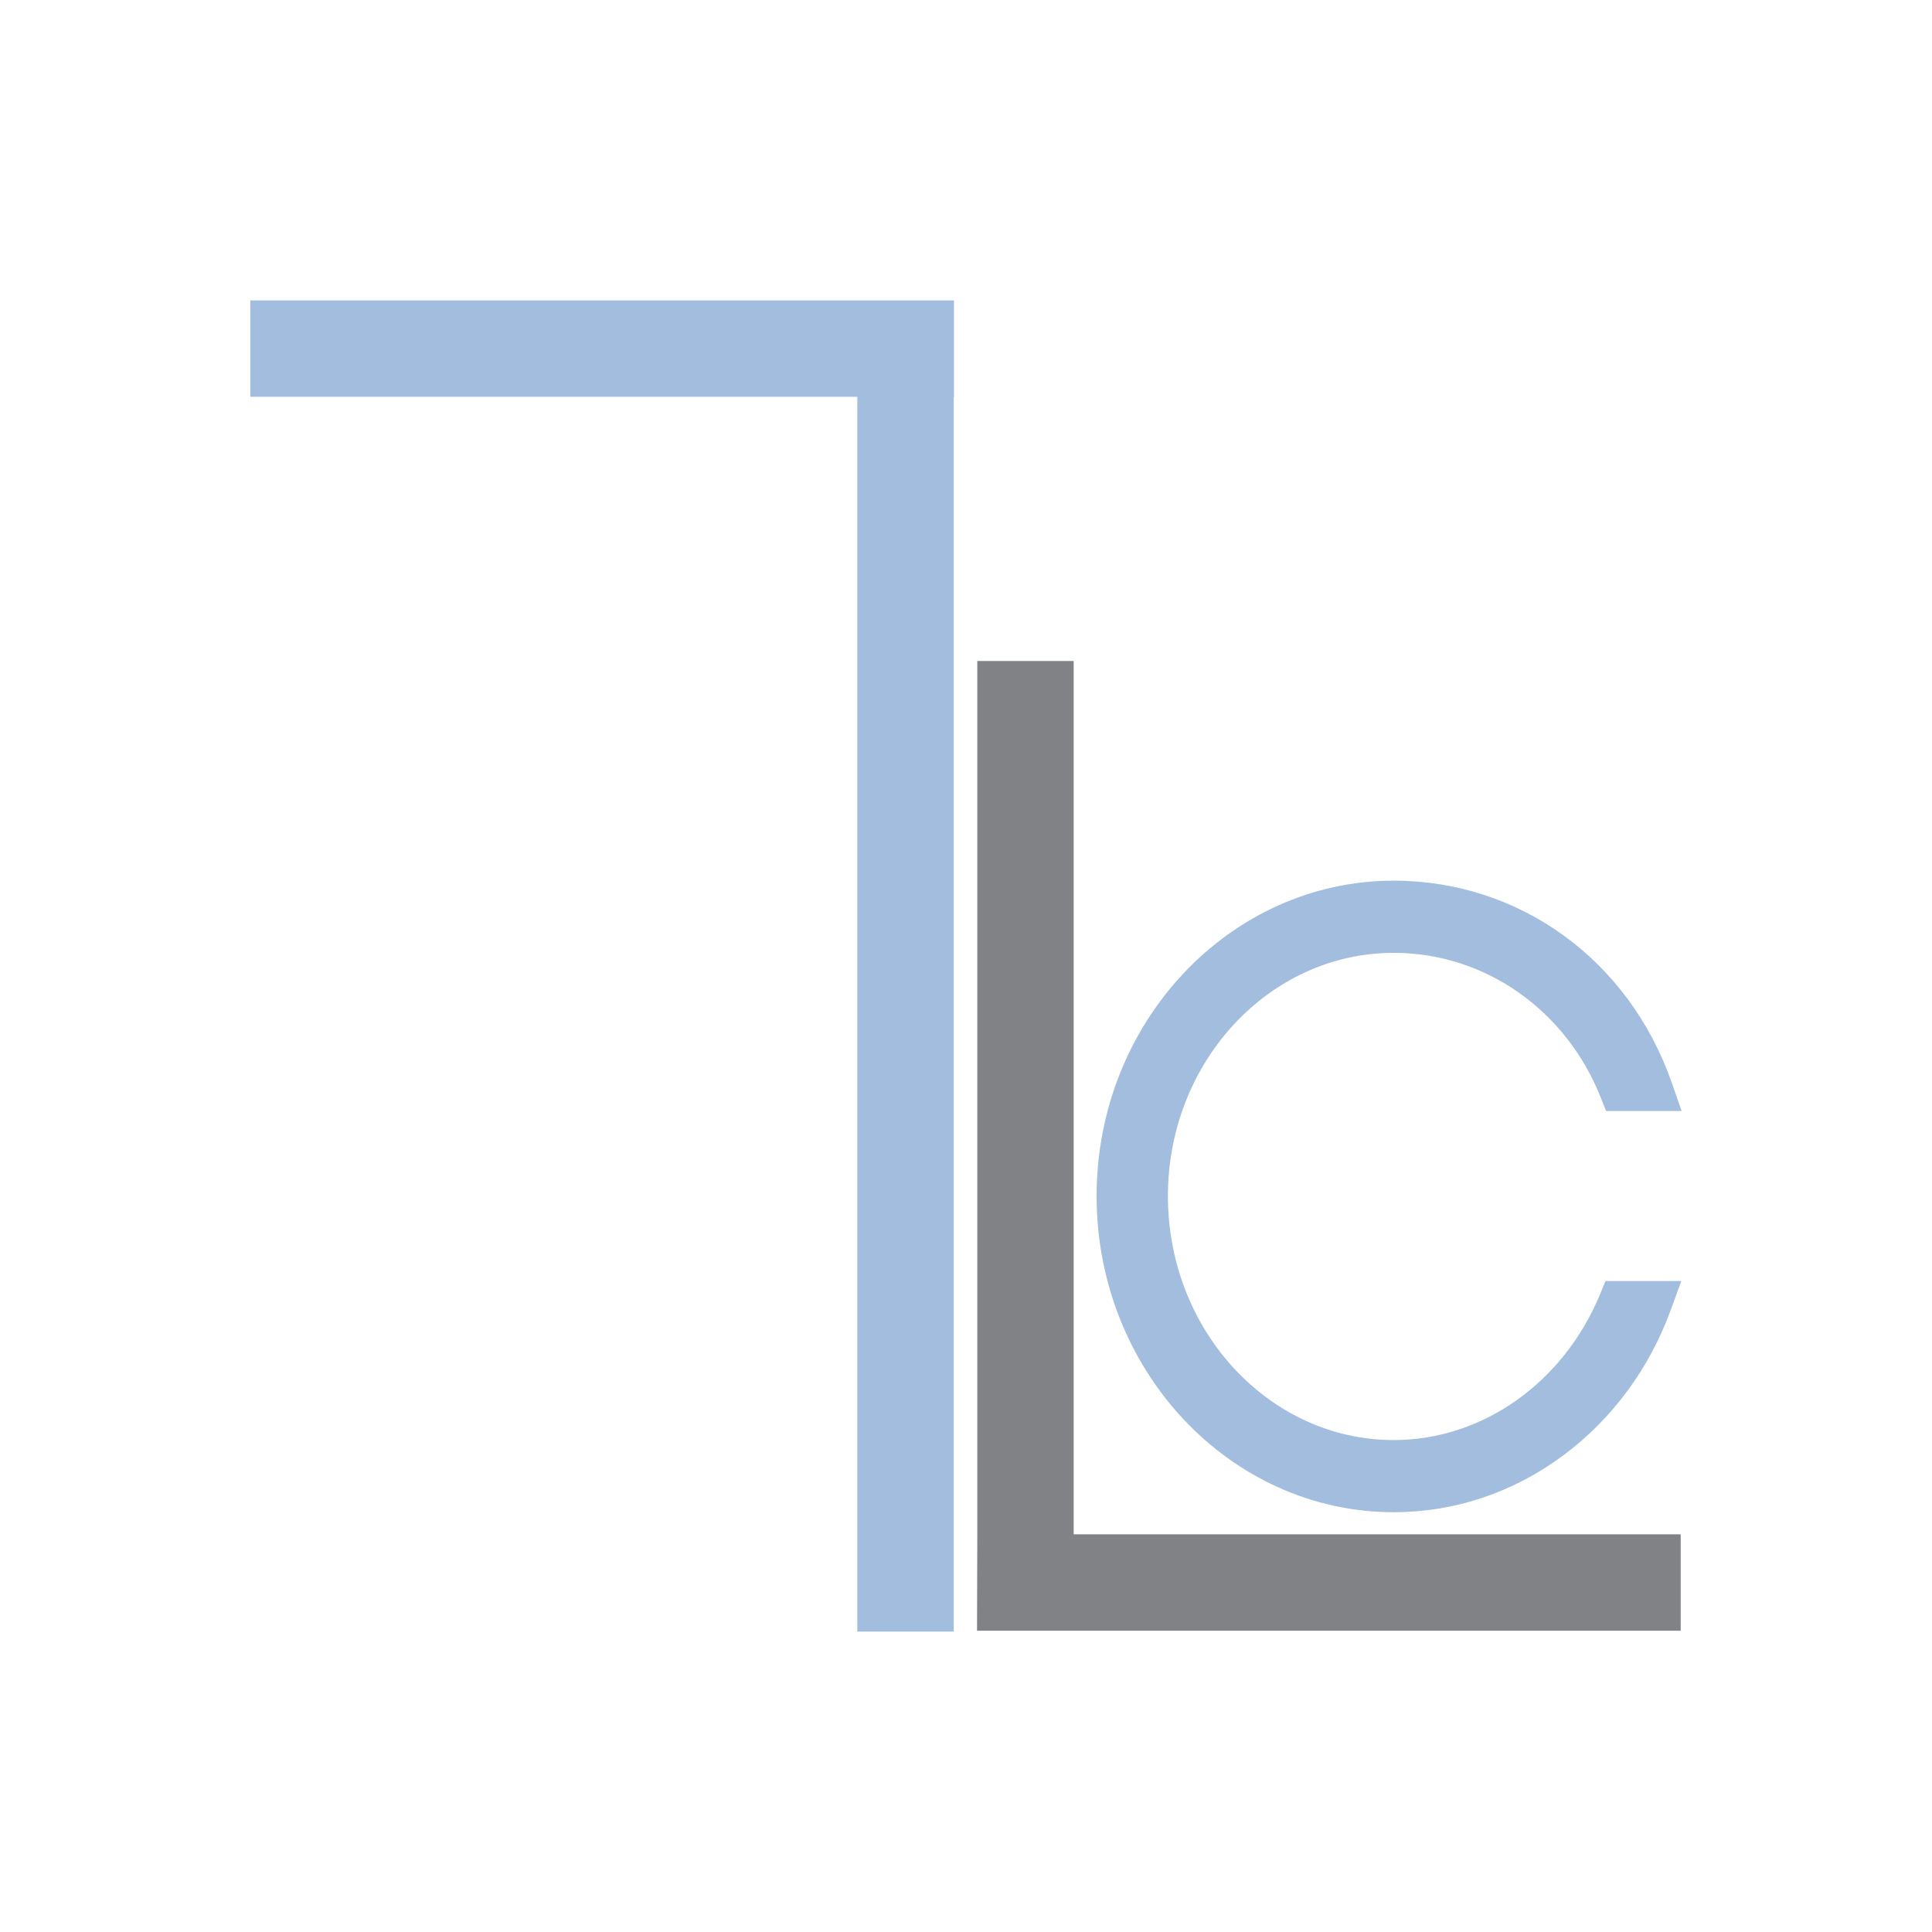 <svg id="Layer_1" data-name="Layer 1" xmlns="http://www.w3.org/2000/svg" viewBox="0 0 2400 2400"><defs><style>.cls-1{fill:#a2bddd;}.cls-2{fill:#808285;}</style></defs><polygon class="cls-1" points="310.96 373.15 310.96 492.9 1065.01 492.9 1065.01 2026.85 1184.76 2026.85 1184.76 492.9 1185.08 492.9 1185.08 373.15 310.96 373.15"/><polygon class="cls-2" points="1333.77 1905.99 1333.77 821.13 1214.03 821.13 1214.03 2017.86 1213.71 1905.99 1213.71 2025.73 2087.82 2025.73 2087.82 1905.99 1333.77 1905.99"/><path class="cls-1" d="M1987.8,1607.41c-45.48,110.25-146.15,181.48-256.47,181.48-154.67,0-280.51-136-280.51-303.12,0-166.58,125.84-302.12,280.51-302.12,113.06,0,214.07,70.71,257.32,180.12l6.48,16.4H2089l-12.13-34.76C2023.66,1192.69,1888,1094,1731.33,1094c-203.52,0-369.09,175.74-369.09,391.75,0,216.57,165.57,392.77,369.09,392.77,75.89,0,148.89-24.53,211.09-70.93,60.64-45.24,106.76-107.88,133.38-181.16l12.75-35.08h-94.14Z"/></svg>